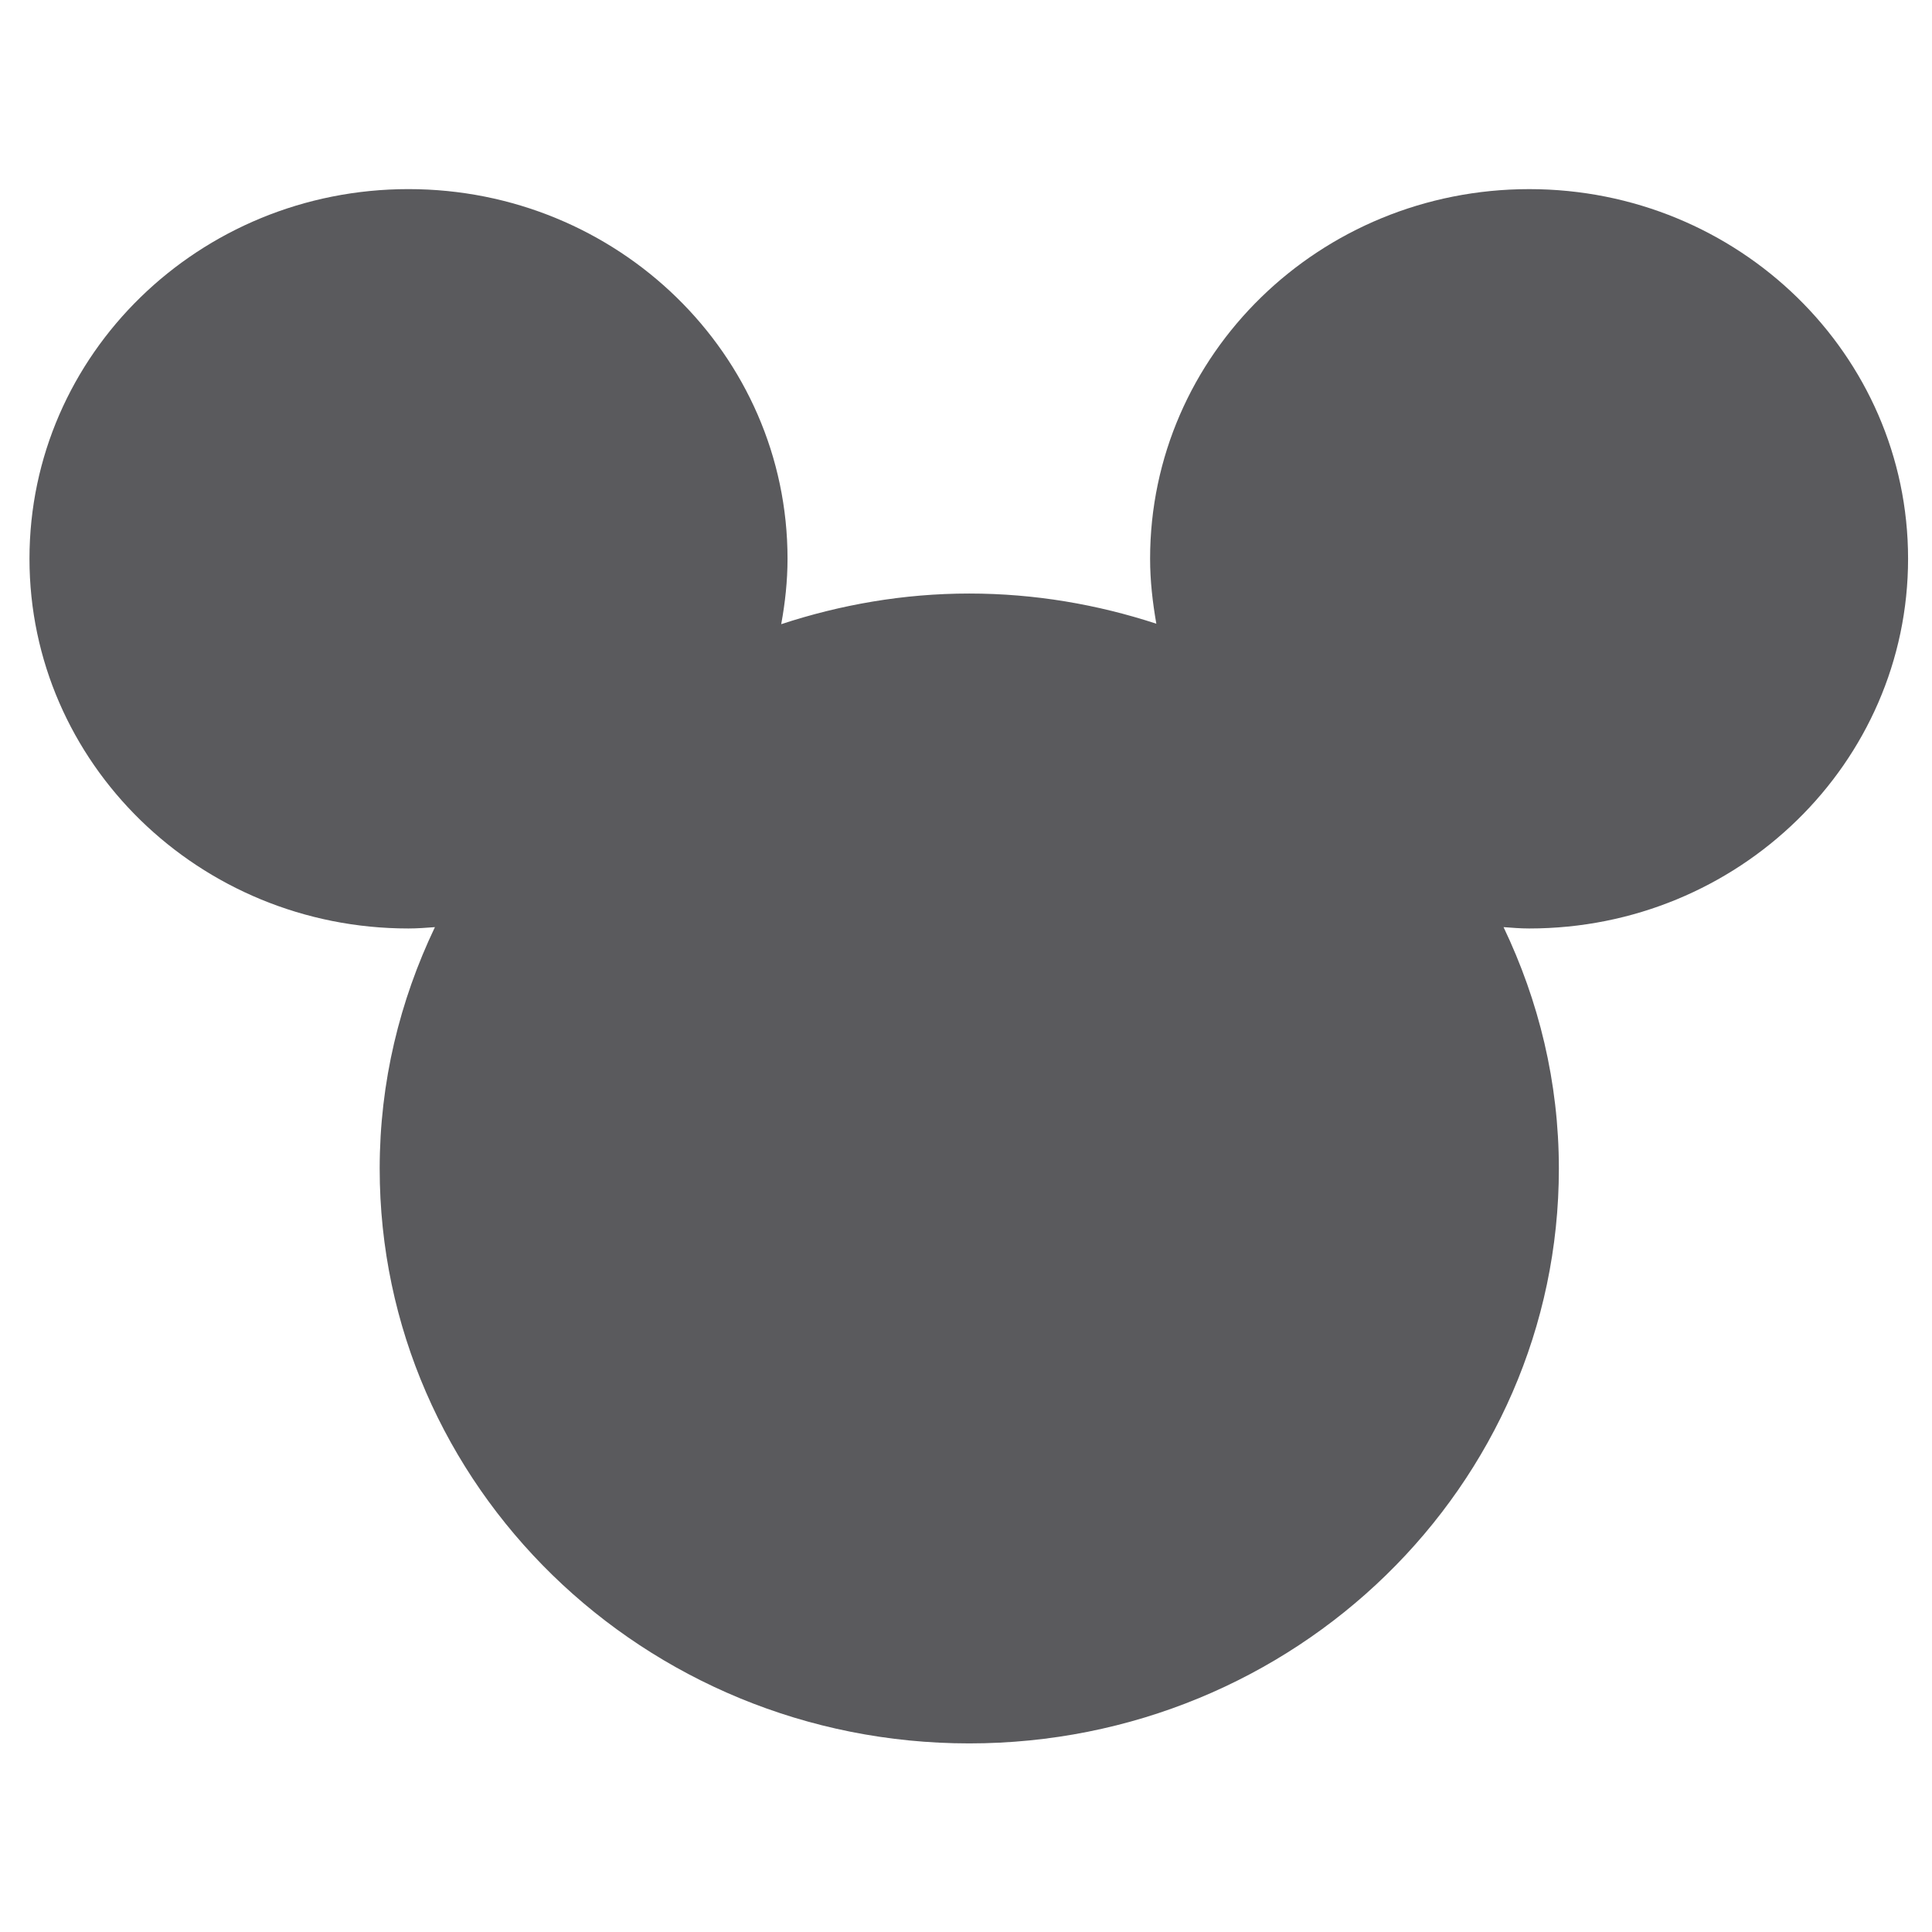 <?xml version="1.0" encoding="iso-8859-1"?>
<!-- Generator: Adobe Illustrator 16.0.0, SVG Export Plug-In . SVG Version: 6.00 Build 0)  -->
<!DOCTYPE svg PUBLIC "-//W3C//DTD SVG 1.1//EN" "http://www.w3.org/Graphics/SVG/1.1/DTD/svg11.dtd">
<svg version="1.1" xmlns="http://www.w3.org/2000/svg" xmlns:xlink="http://www.w3.org/1999/xlink" x="0px" y="0px" width="128px"
	 height="128px" viewBox="0 0 128 128" style="enable-background:new 0 0 128 128;" xml:space="preserve">
<g id="_x30_7-disney">
	<path style="fill:#5A5A5D;" d="M126.415,37.017c0-13.53-11.237-24.487-25.099-24.487c-13.879,0-25.119,10.957-25.119,24.487
		c0,1.472,0.167,2.892,0.413,4.306c-3.89-1.273-8.044-2-12.397-2c-4.359,0-8.536,0.742-12.456,2.031
		c0.26-1.415,0.419-2.866,0.419-4.338c0-13.53-11.246-24.487-25.115-24.487c-13.87,0-25.108,10.957-25.108,24.487
		c0,13.52,11.238,24.498,25.108,24.498c0.58,0,1.185-0.046,1.754-0.089c-2.328,4.875-3.66,10.262-3.66,15.999
		c0,21.023,17.499,38.081,39.058,38.081c21.574,0,39.066-17.058,39.066-38.081c0-5.736-1.335-11.123-3.665-15.999
		c0.575,0.042,1.118,0.089,1.702,0.089C115.178,61.515,126.415,50.537,126.415,37.017z"/>
</g>
<g id="Layer_1">
</g>
</svg>
